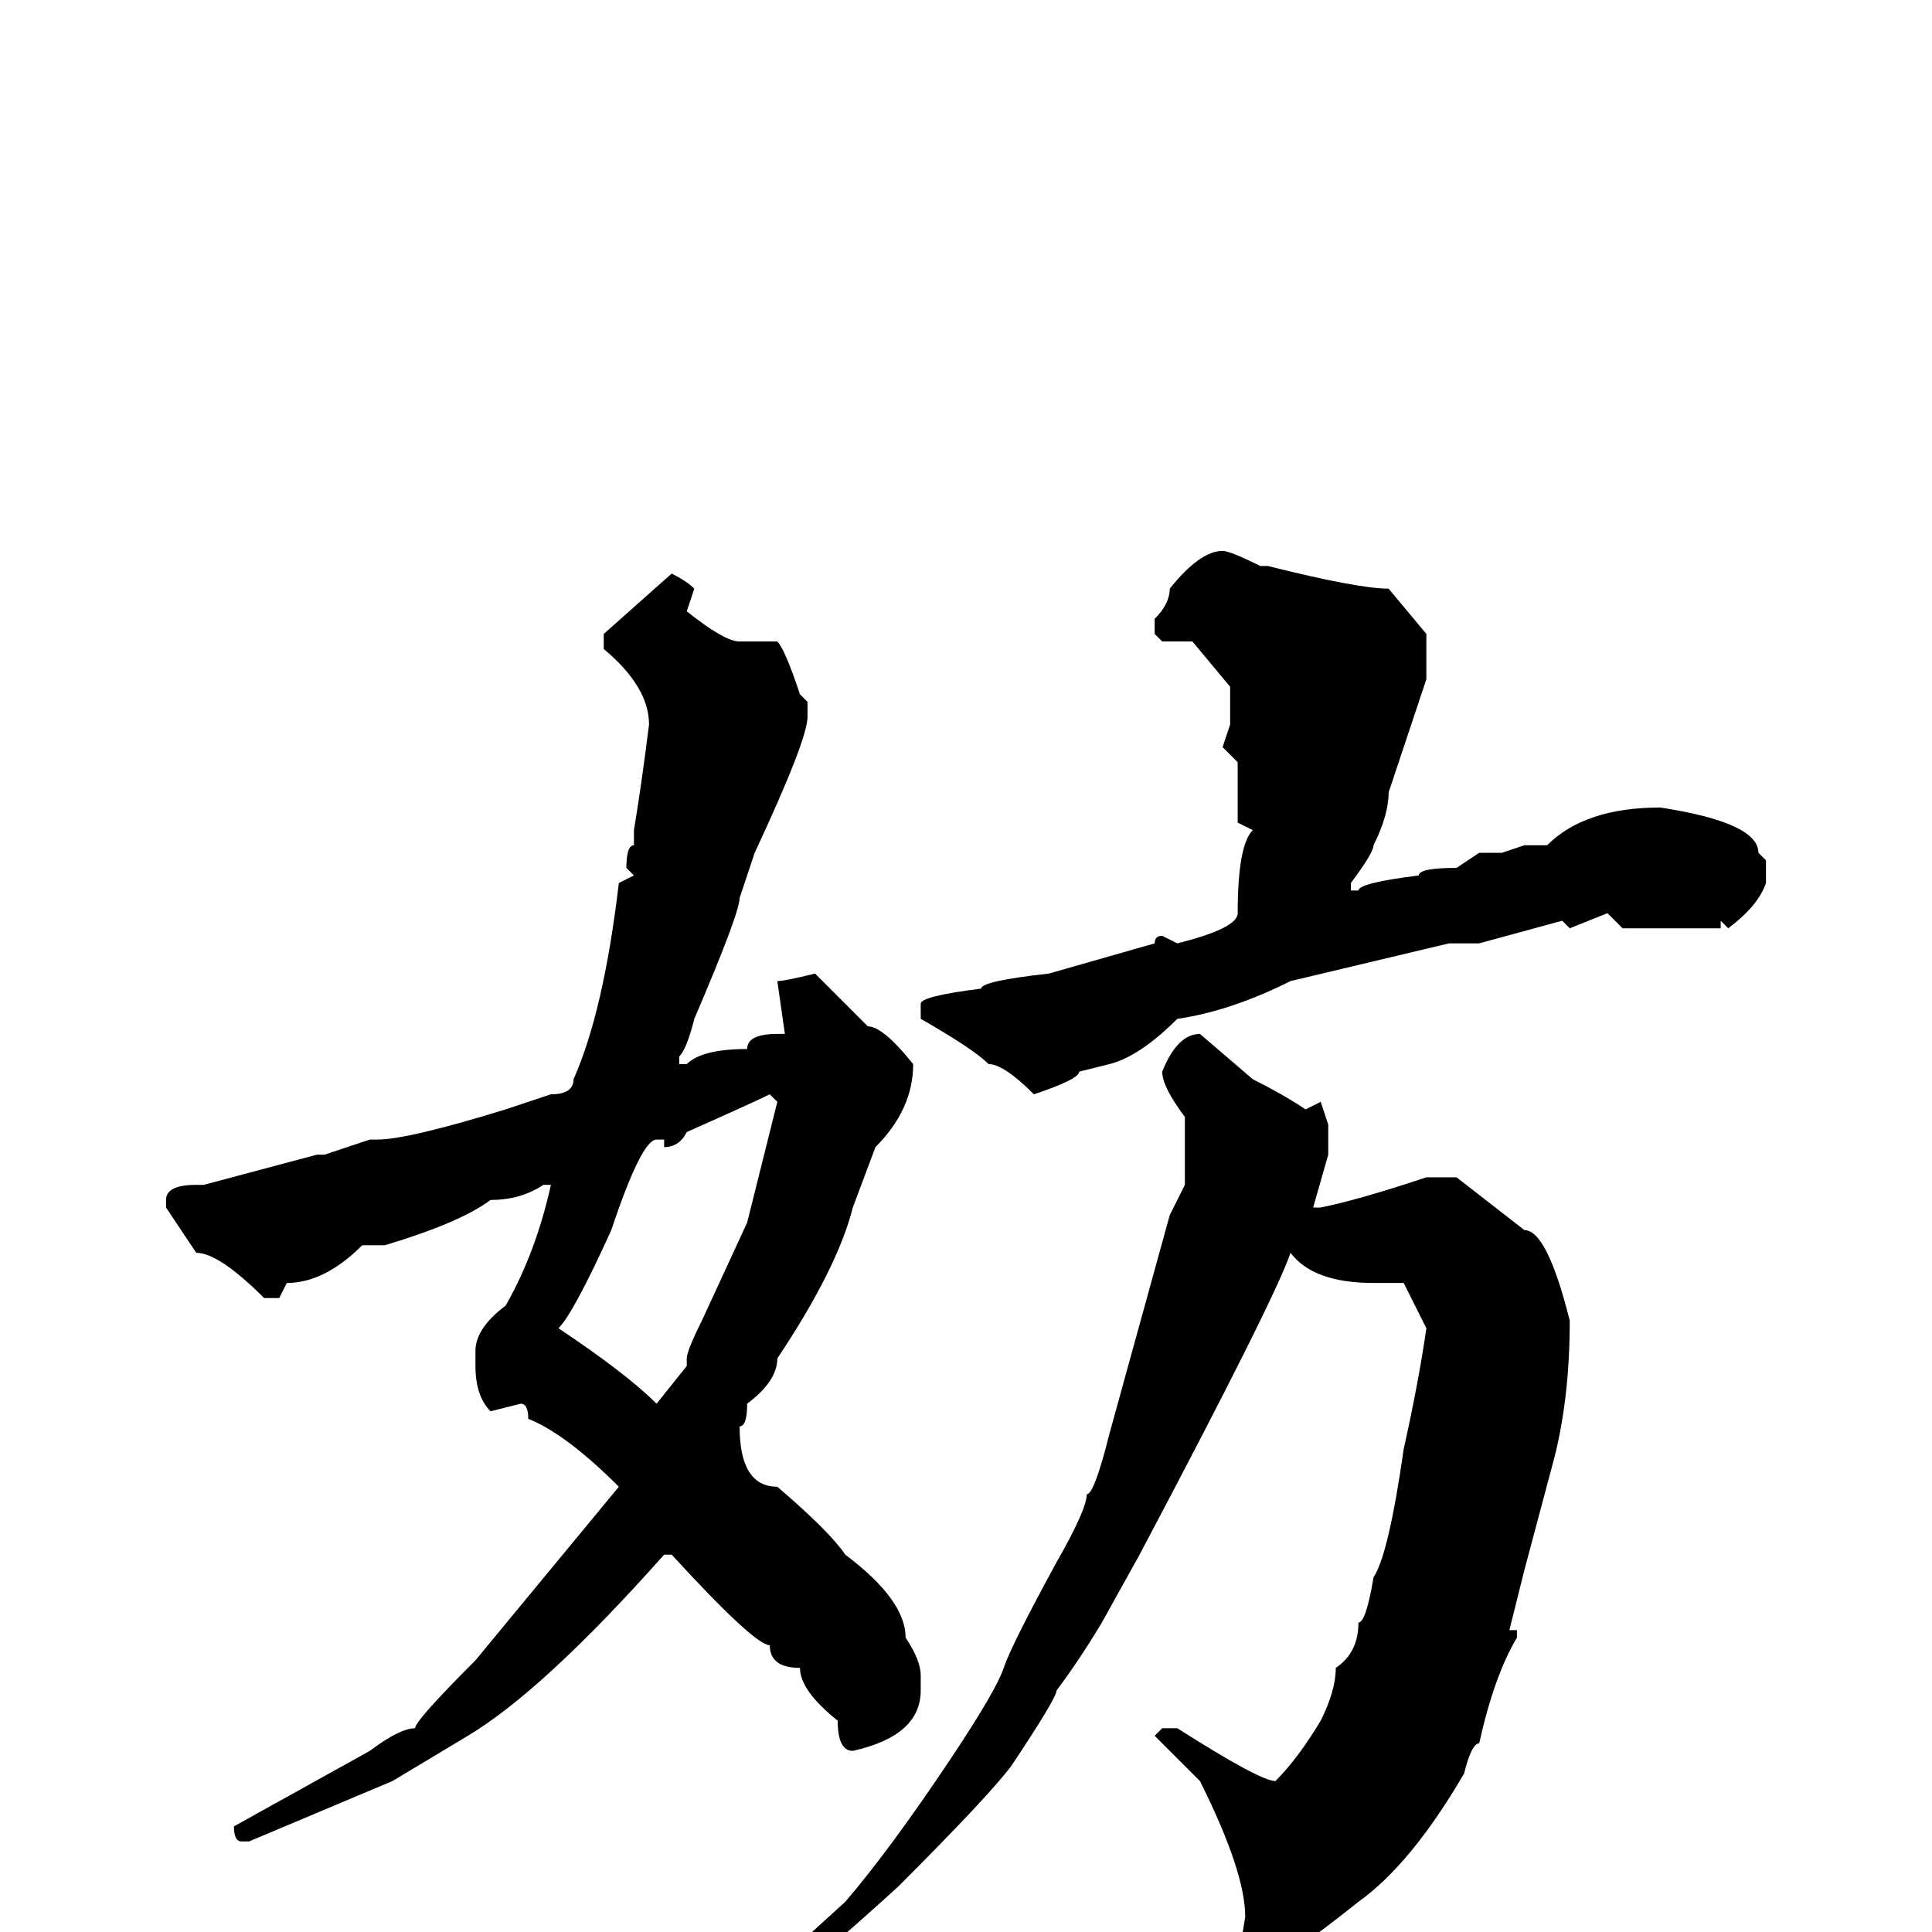 <svg xmlns="http://www.w3.org/2000/svg" viewBox="0 -256 256 256">
	<path fill="#000000" d="M162 -183Q163 -183 167 -181H168Q180 -178 184 -178L189 -172V-168V-166L184 -151Q184 -148 182 -144Q182 -143 179 -139V-138H180Q180 -139 188 -140Q188 -141 193 -141L196 -143H198H199L202 -144H205Q210 -149 220 -149Q233 -147 233 -143L234 -142V-139Q233 -136 229 -133L228 -134V-133H215L213 -135L208 -133L207 -134L196 -131H192L171 -126Q163 -122 156 -121Q151 -116 147 -115L143 -114Q143 -113 137 -111Q133 -115 131 -115Q129 -117 122 -121V-123Q122 -124 130 -125Q130 -126 139 -127L153 -131Q153 -132 154 -132L156 -131Q164 -133 164 -135Q164 -144 166 -146L164 -147V-155L162 -157L163 -160V-163V-165L158 -171H154L153 -172V-174Q155 -176 155 -178Q159 -183 162 -183ZM89 -180Q91 -179 92 -178L91 -175Q96 -171 98 -171H103Q104 -170 106 -164L107 -163V-161Q107 -158 100 -143L98 -137Q98 -135 92 -121Q91 -117 90 -116V-115H91Q93 -117 99 -117Q99 -119 103 -119H104L103 -126Q104 -126 108 -127L115 -120Q117 -120 121 -115Q121 -109 116 -104L113 -96Q111 -88 103 -76Q103 -73 99 -70Q99 -67 98 -67Q98 -59 103 -59Q110 -53 112 -50Q120 -44 120 -39Q122 -36 122 -34V-32Q122 -26 113 -24Q111 -24 111 -28Q106 -32 106 -35Q102 -35 102 -38Q100 -38 89 -50H88Q72 -32 62 -26L52 -20L33 -12H32Q31 -12 31 -14L49 -24Q53 -27 55 -27Q55 -28 63 -36L82 -59Q75 -66 70 -68Q70 -70 69 -70L65 -69Q63 -71 63 -75V-77Q63 -80 67 -83Q71 -90 73 -99H72Q69 -97 65 -97Q61 -94 51 -91H48Q43 -86 38 -86L37 -84H35Q29 -90 26 -90L22 -96V-97Q22 -99 26 -99H27L42 -103H43L49 -105H50Q54 -105 67 -109L73 -111Q76 -111 76 -113Q80 -122 82 -139L84 -140L83 -141Q83 -144 84 -144V-146Q85 -152 86 -160Q86 -165 80 -170V-172ZM159 -119L166 -113Q170 -111 173 -109L175 -110L176 -107V-103L174 -96H175Q180 -97 189 -100H193L202 -93Q205 -93 208 -81Q208 -71 206 -63L202 -48L200 -40H201V-39Q198 -34 196 -25Q195 -25 194 -21Q187 -9 180 -4Q170 4 168 4H165H164L165 -2Q165 -8 159 -20L153 -26L154 -27H156Q167 -20 169 -20Q172 -23 175 -28Q177 -32 177 -35Q180 -37 180 -41Q181 -41 182 -47Q184 -50 186 -64Q188 -73 189 -80L186 -86H182Q174 -86 171 -90Q169 -84 151 -50L146 -41Q143 -36 140 -32Q140 -31 134 -22Q131 -18 119 -6Q108 4 106 5Q104 8 103 8Q101 7 101 6L112 -4Q118 -11 126 -23Q132 -32 133 -35Q134 -38 140 -49Q144 -56 144 -58Q145 -58 147 -66L155 -95L157 -99V-108Q154 -112 154 -114Q156 -119 159 -119ZM88 -104V-105H87Q85 -105 81 -93Q76 -82 74 -80Q83 -74 87 -70L91 -75V-76Q91 -77 93 -81L99 -94L103 -110L102 -111Q100 -110 91 -106Q90 -104 88 -104Z"/>
</svg>